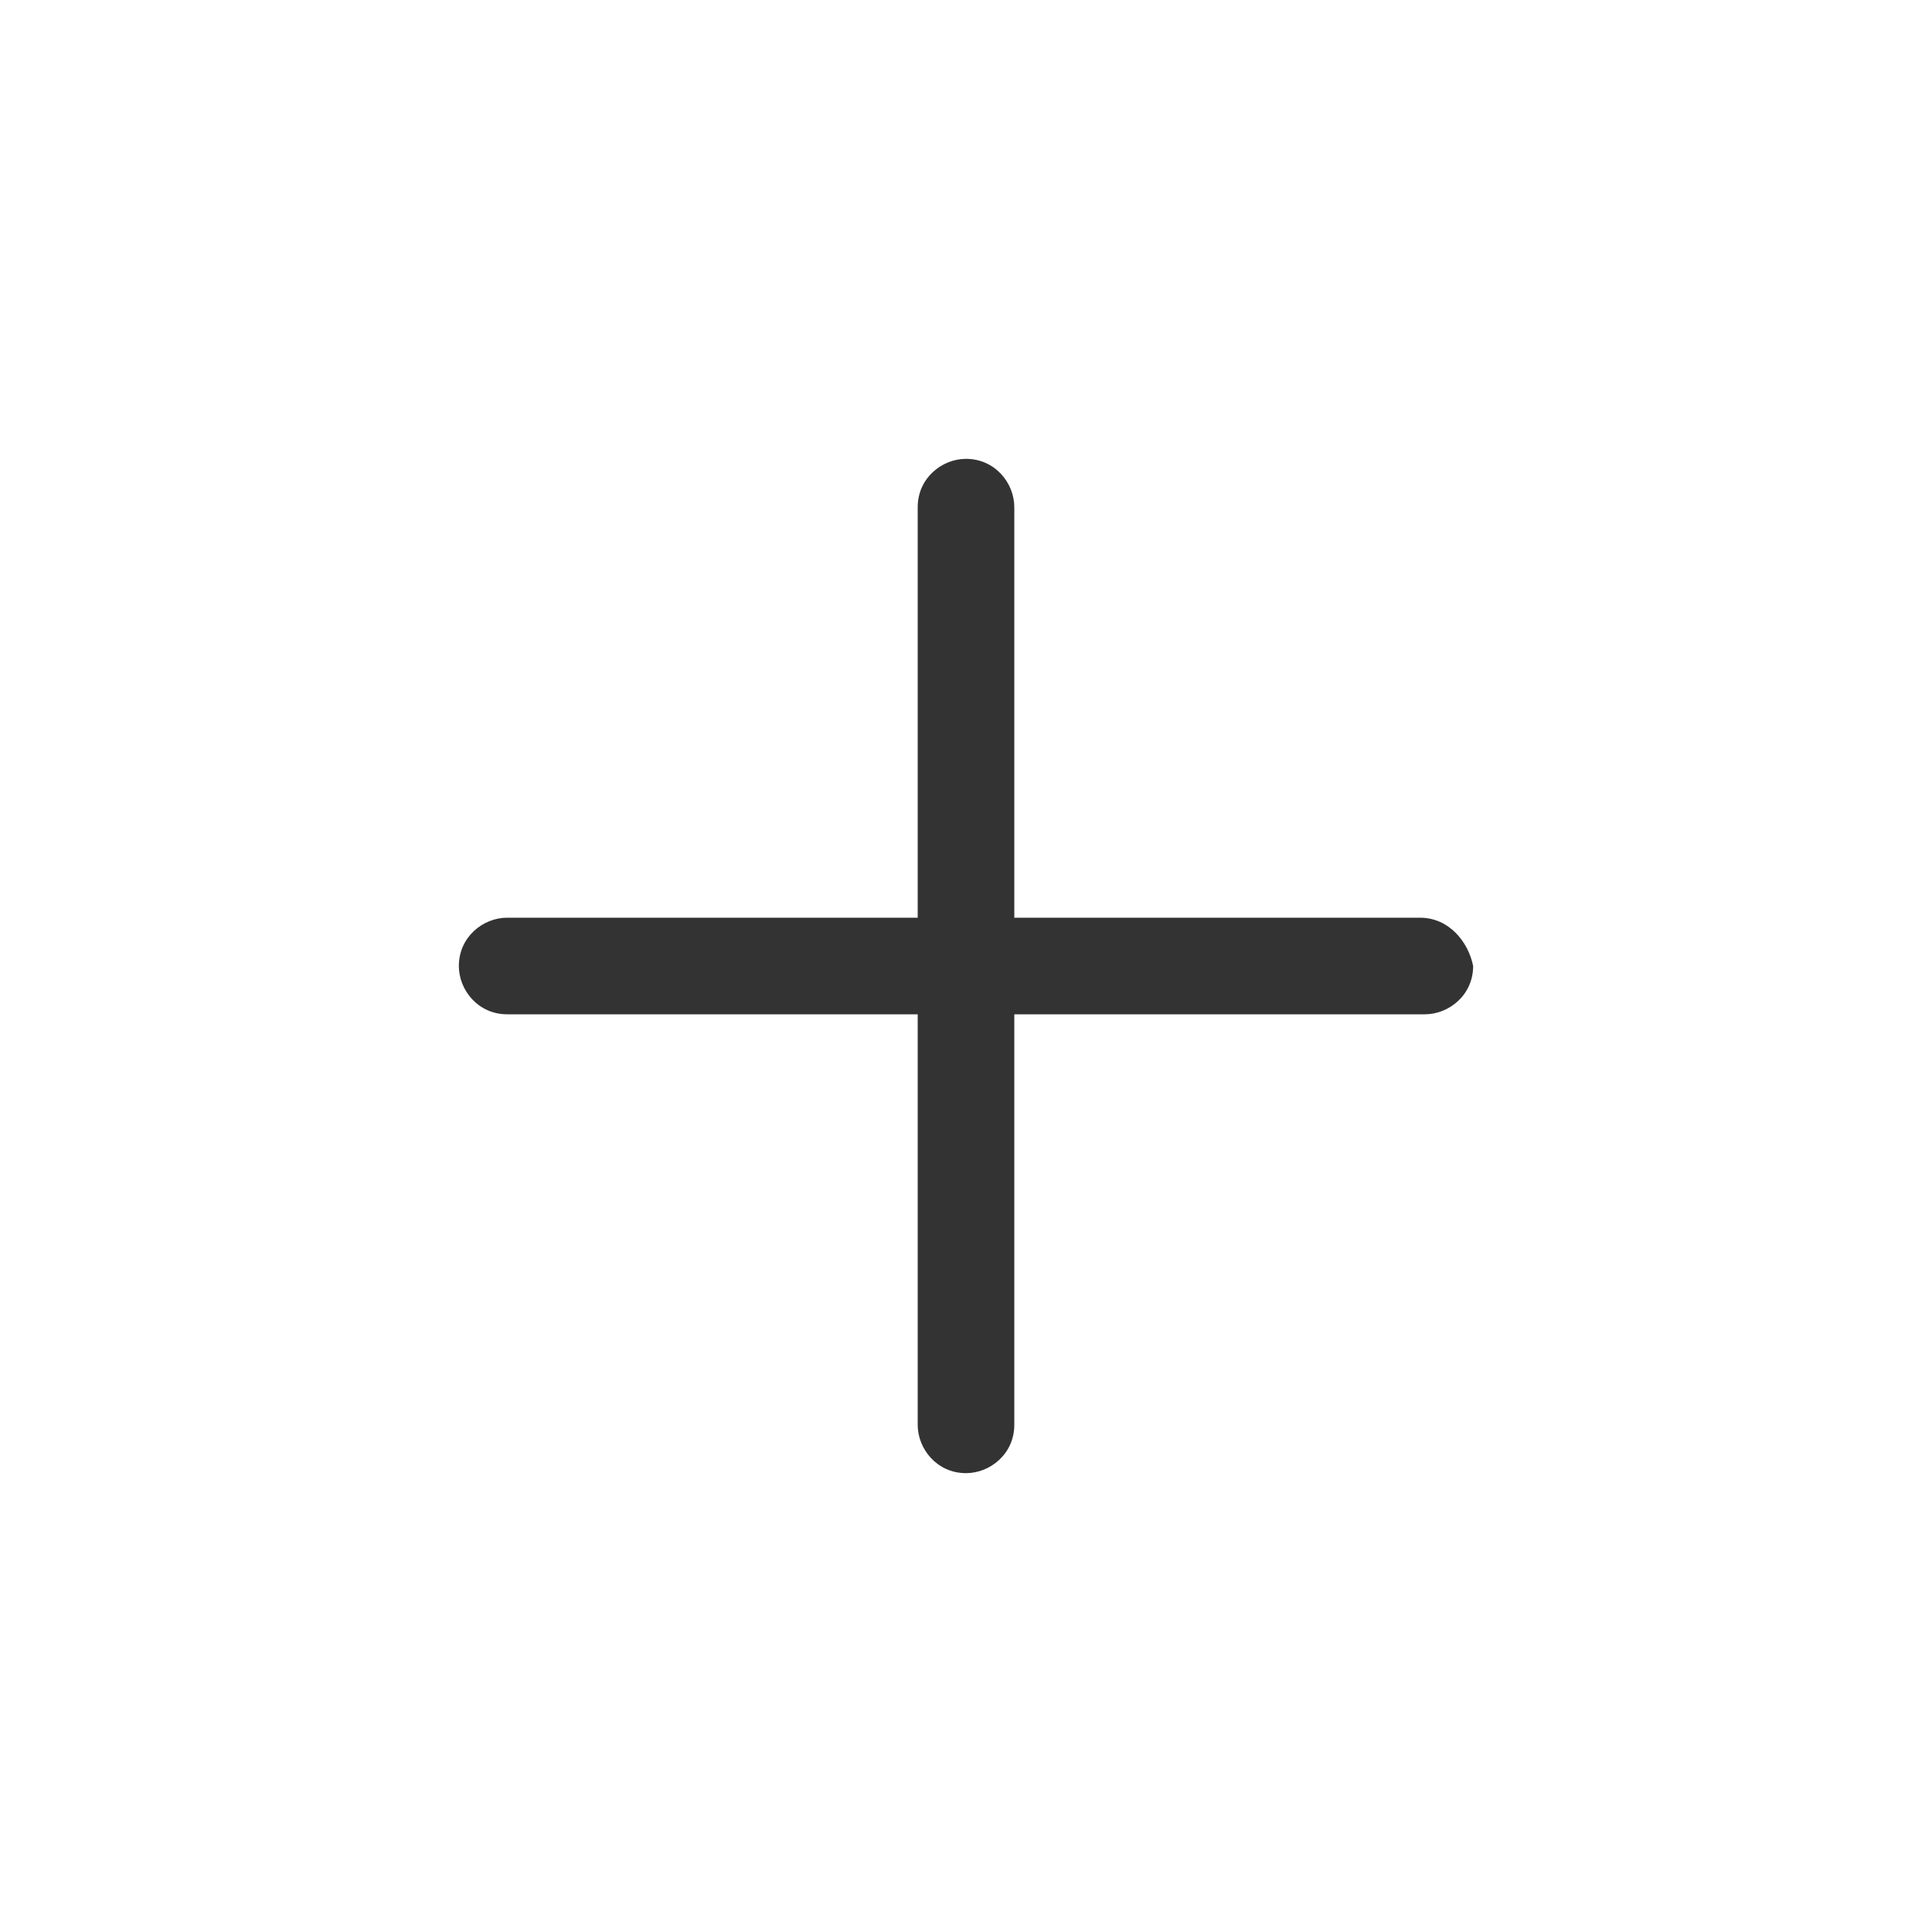 <?xml version="1.0" encoding="utf-8"?>
<!-- Generator: Adobe Illustrator 18.0.0, SVG Export Plug-In . SVG Version: 6.00 Build 0)  -->
<!DOCTYPE svg PUBLIC "-//W3C//DTD SVG 1.1//EN" "http://www.w3.org/Graphics/SVG/1.1/DTD/svg11.dtd">
<svg version="1.1" id="Layer_1" xmlns="http://www.w3.org/2000/svg" xmlns:xlink="http://www.w3.org/1999/xlink" x="0px" y="0px"
	 viewBox="0 0 40 40" enable-background="new 0 0 40 40" xml:space="preserve">
<g id="calendar" display="none">
	<path display="inline" fill="#333333" d="M36.9,4.7h-5V2.3c0-0.6-0.4-1-1-1c-0.6,0-1,0.4-1,1v2.4H10.1V2.3c0-0.6-0.4-1-1-1
		s-1,0.4-1,1v2.4h-5c-1.7,0-3,1.3-3,3v28.1c0,1.7,1.3,3,3,3h33.8c1.7,0,3-1.3,3-3V7.7C39.9,6,38.5,4.7,36.9,4.7z M3.1,6.7h5v3.8
		c0,0.6,0.4,1,1,1s1-0.4,1-1V6.7h19.8v3.8c0,0.6,0.4,1,1,1s1-0.4,1-1V6.7h5c0.6,0,1,0.4,1,1v5.2H2.1V7.7C2.1,7.1,2.6,6.7,3.1,6.7z
		 M36.9,36.7H3.1c-0.6,0-1-0.4-1-1V14.8h35.8v20.9C37.9,36.3,37.4,36.7,36.9,36.7z"/>
</g>
<path fill="#333333" d="M29.4,19H21l0-8.5c0-0.5-0.4-1-1-1c-0.5,0-1,0.4-1,1V19h-8.5c-0.5,0-1,0.4-1,1c0,0.5,0.4,1,1,1l8.5,0v8.5
	c0,0.5,0.4,1,1,1c0.5,0,1-0.4,1-1V21h8.5c0.5,0,1-0.4,1-1C30.4,19.5,30,19,29.4,19z"/>
</svg>

